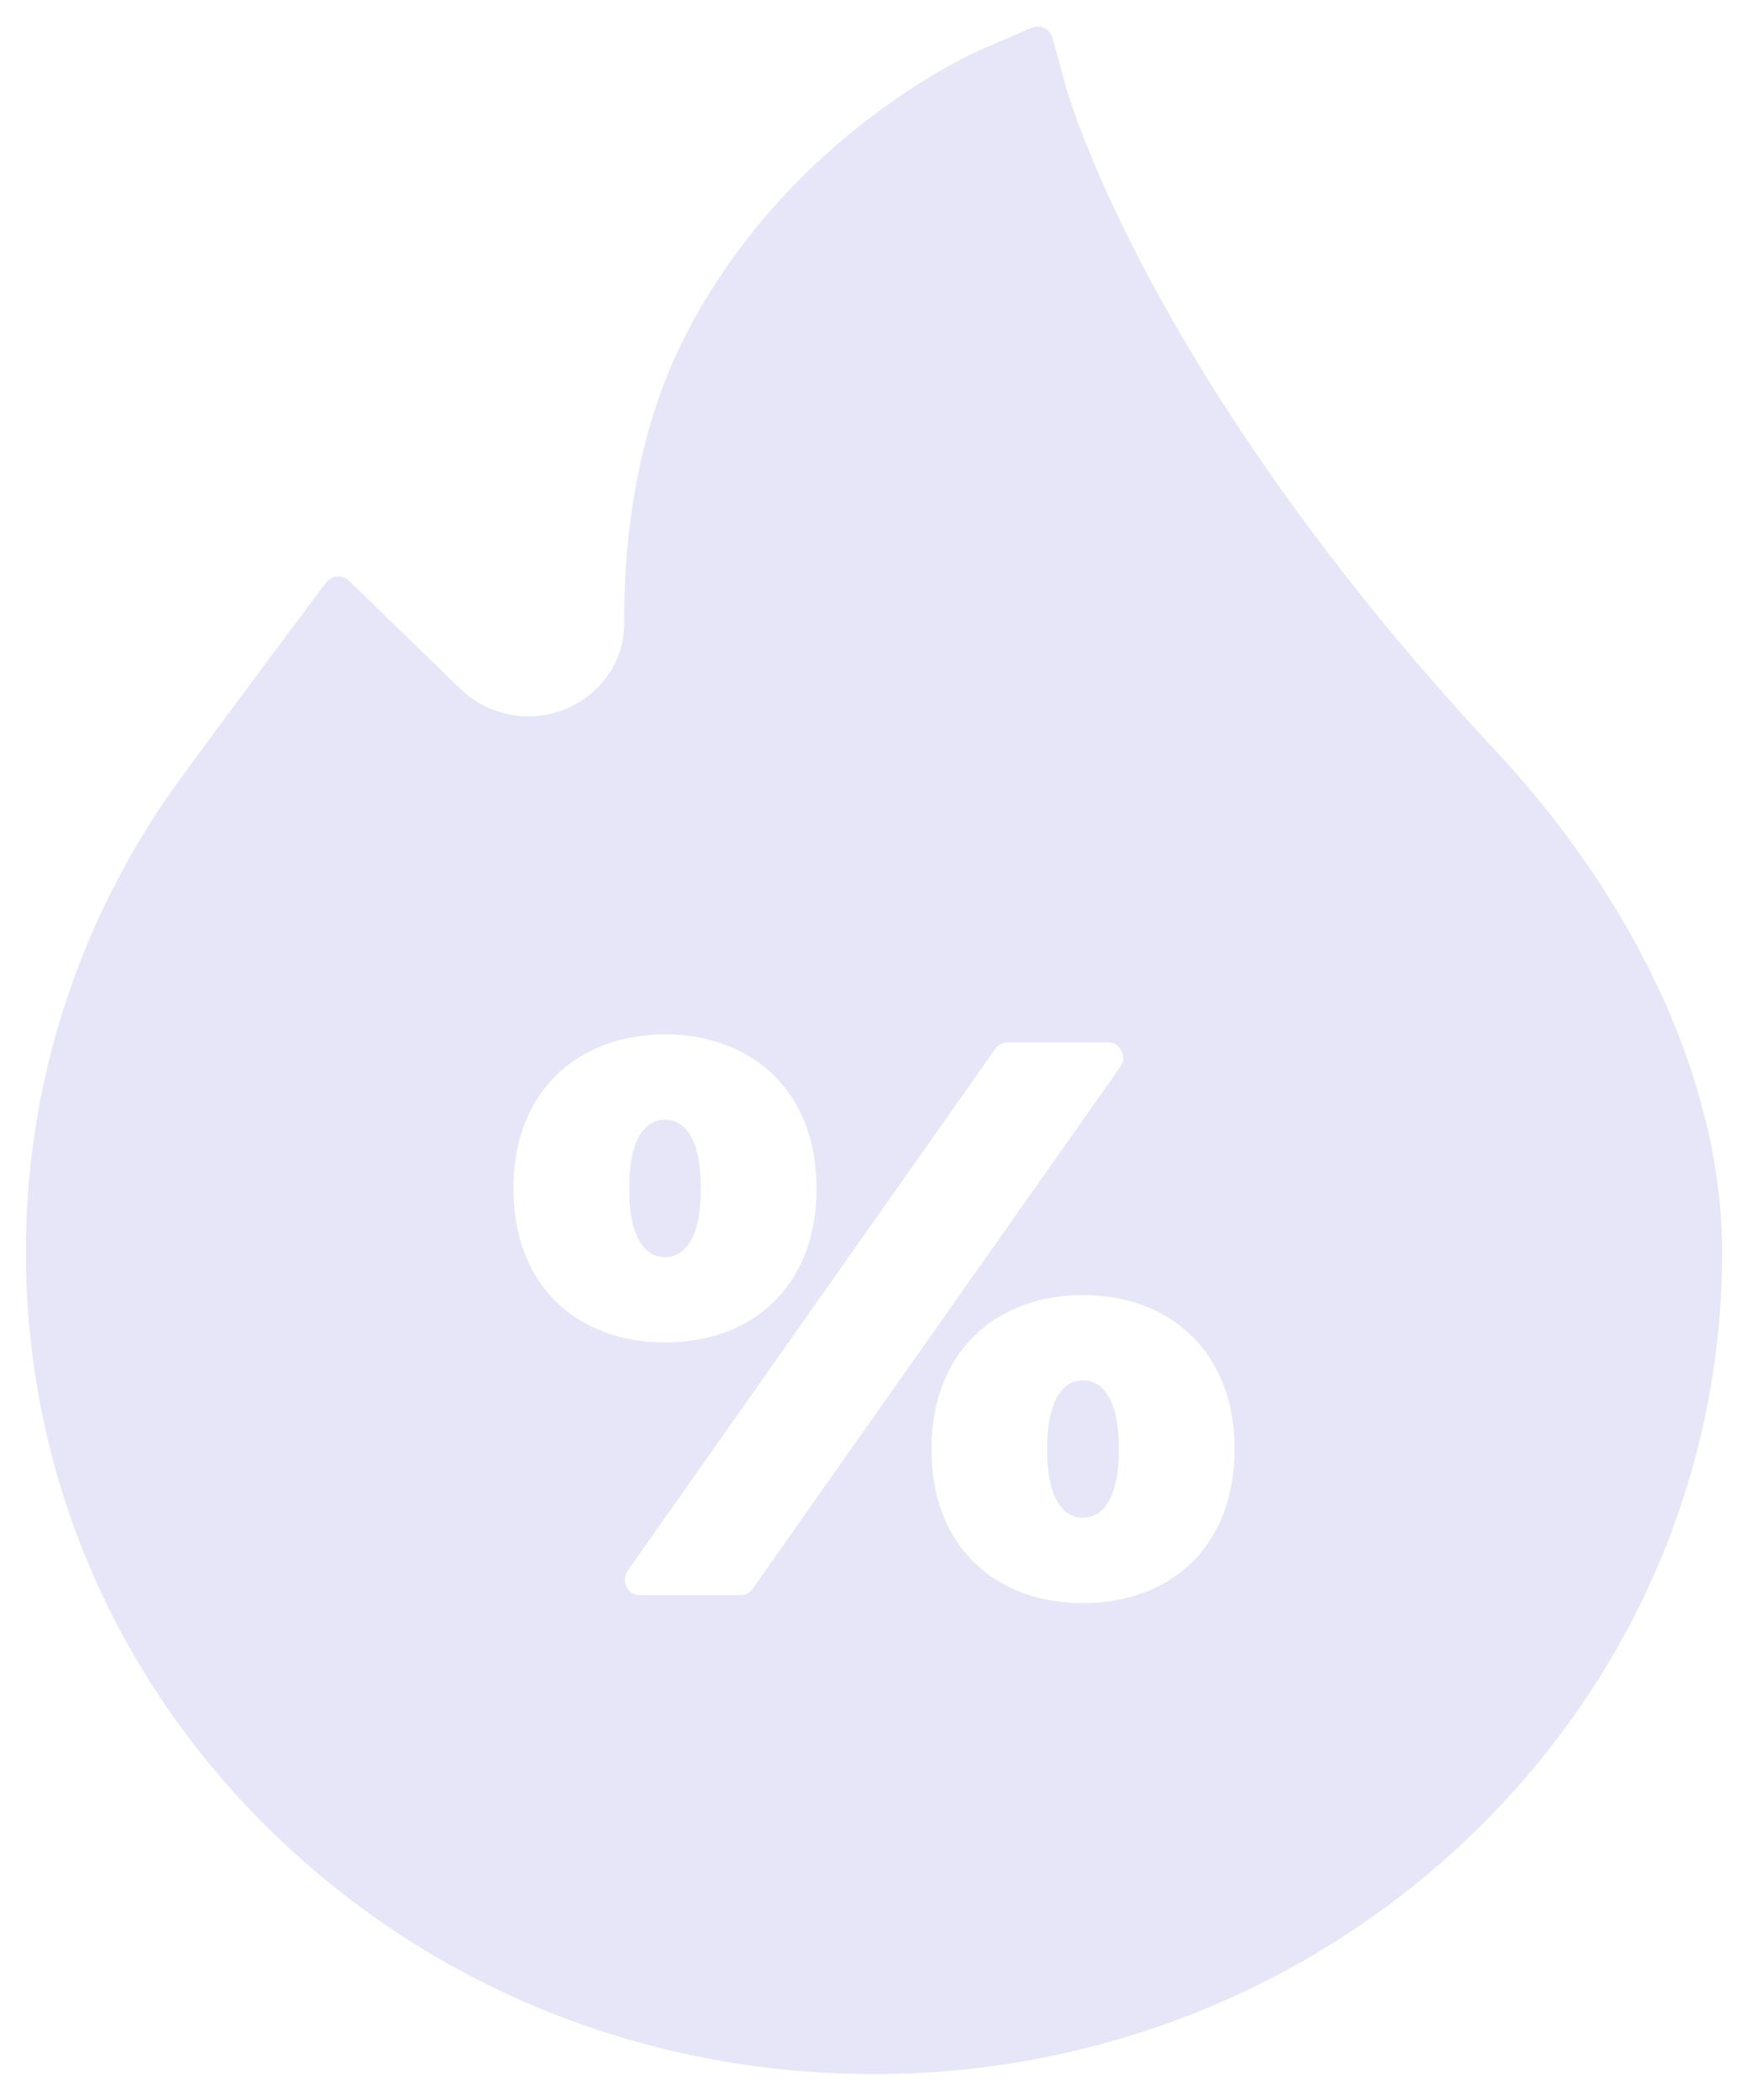 <svg width="676" height="812" viewBox="0 0 676 812" fill="none" xmlns="http://www.w3.org/2000/svg">
<g filter="url(#filter0_d_360_433)">
<path d="M418.825 529.751C411.893 529.751 404.961 535.86 404.961 556.324C404.961 576.787 411.893 582.897 418.825 582.897C425.757 582.897 432.689 576.787 432.689 556.324C432.689 535.859 425.757 529.751 418.825 529.751Z" fill="#E6E6F8"/>
<path d="M257.178 428.959C250.246 428.959 243.314 435.068 243.314 455.532C243.314 475.995 250.246 482.105 257.178 482.105C264.11 482.105 271.042 475.995 271.042 455.532C271.042 435.068 264.11 428.959 257.178 428.959Z" fill="#E6E6F8"/>
<path d="M577.855 285.684C508.403 211.332 467.13 145.879 444.732 104.063C420.476 58.769 412.527 30.683 412.466 30.459L407.067 10.673C406.105 7.151 402.248 5.296 398.897 6.745L379.458 15.149C376.445 16.451 305.196 47.946 265.274 125.338C245.234 164.19 241.226 207.447 241.394 236.891C241.492 254.027 228.966 268.906 211.613 272.269C199.446 274.625 186.931 270.959 178.149 262.447L135.011 220.633C132.414 218.116 128.197 218.451 126.03 221.347L113.591 237.973C111.876 240.265 71.494 294.248 64.143 305.034C28.243 357.709 9.524 419.07 10.009 482.483C10.659 567.176 45.02 646.524 106.761 705.912C168.5 765.296 250.622 798 338.002 798C518.861 797.998 666 655.376 666 480.068C666.002 416.506 633.873 345.656 577.855 285.684ZM418.825 615.881C385.425 615.881 360.215 594.502 360.215 556.324C360.215 518.451 385.423 496.765 418.825 496.765C452.226 496.765 477.434 518.45 477.434 556.324C477.434 594.502 452.225 615.881 418.825 615.881ZM384.892 401.572C386.016 399.976 387.846 399.027 389.797 399.027H428.37C433.232 399.027 436.075 404.508 433.275 408.483L291.11 610.282C289.986 611.878 288.157 612.827 286.205 612.827H247.633C242.77 612.827 239.927 607.346 242.728 603.371L384.892 401.572ZM198.57 455.532C198.57 417.659 223.778 395.974 257.18 395.974C290.581 395.974 315.789 417.659 315.789 455.532C315.789 493.71 290.581 515.091 257.18 515.091C223.778 515.091 198.57 493.71 198.57 455.532Z" fill="#E6E6F8"/>
</g>
<defs>
<filter id="filter0_d_360_433" x="0" y="0.25" width="676" height="811.75" filterUnits="userSpaceOnUse" color-interpolation-filters="sRGB">
<feFlood flood-opacity="0" result="BackgroundImageFix"/>
<feColorMatrix in="SourceAlpha" type="matrix" values="0 0 0 0 0 0 0 0 0 0 0 0 0 0 0 0 0 0 127 0" result="hardAlpha"/>
<feOffset dy="4"/>
<feGaussianBlur stdDeviation="5"/>
<feComposite in2="hardAlpha" operator="out"/>
<feColorMatrix type="matrix" values="0 0 0 0 0 0 0 0 0 0 0 0 0 0 0 0 0 0 0.25 0"/>
<feBlend mode="normal" in2="BackgroundImageFix" result="effect1_dropShadow_360_433"/>
<feBlend mode="normal" in="SourceGraphic" in2="effect1_dropShadow_360_433" result="shape"/>
</filter>
</defs>
</svg>
